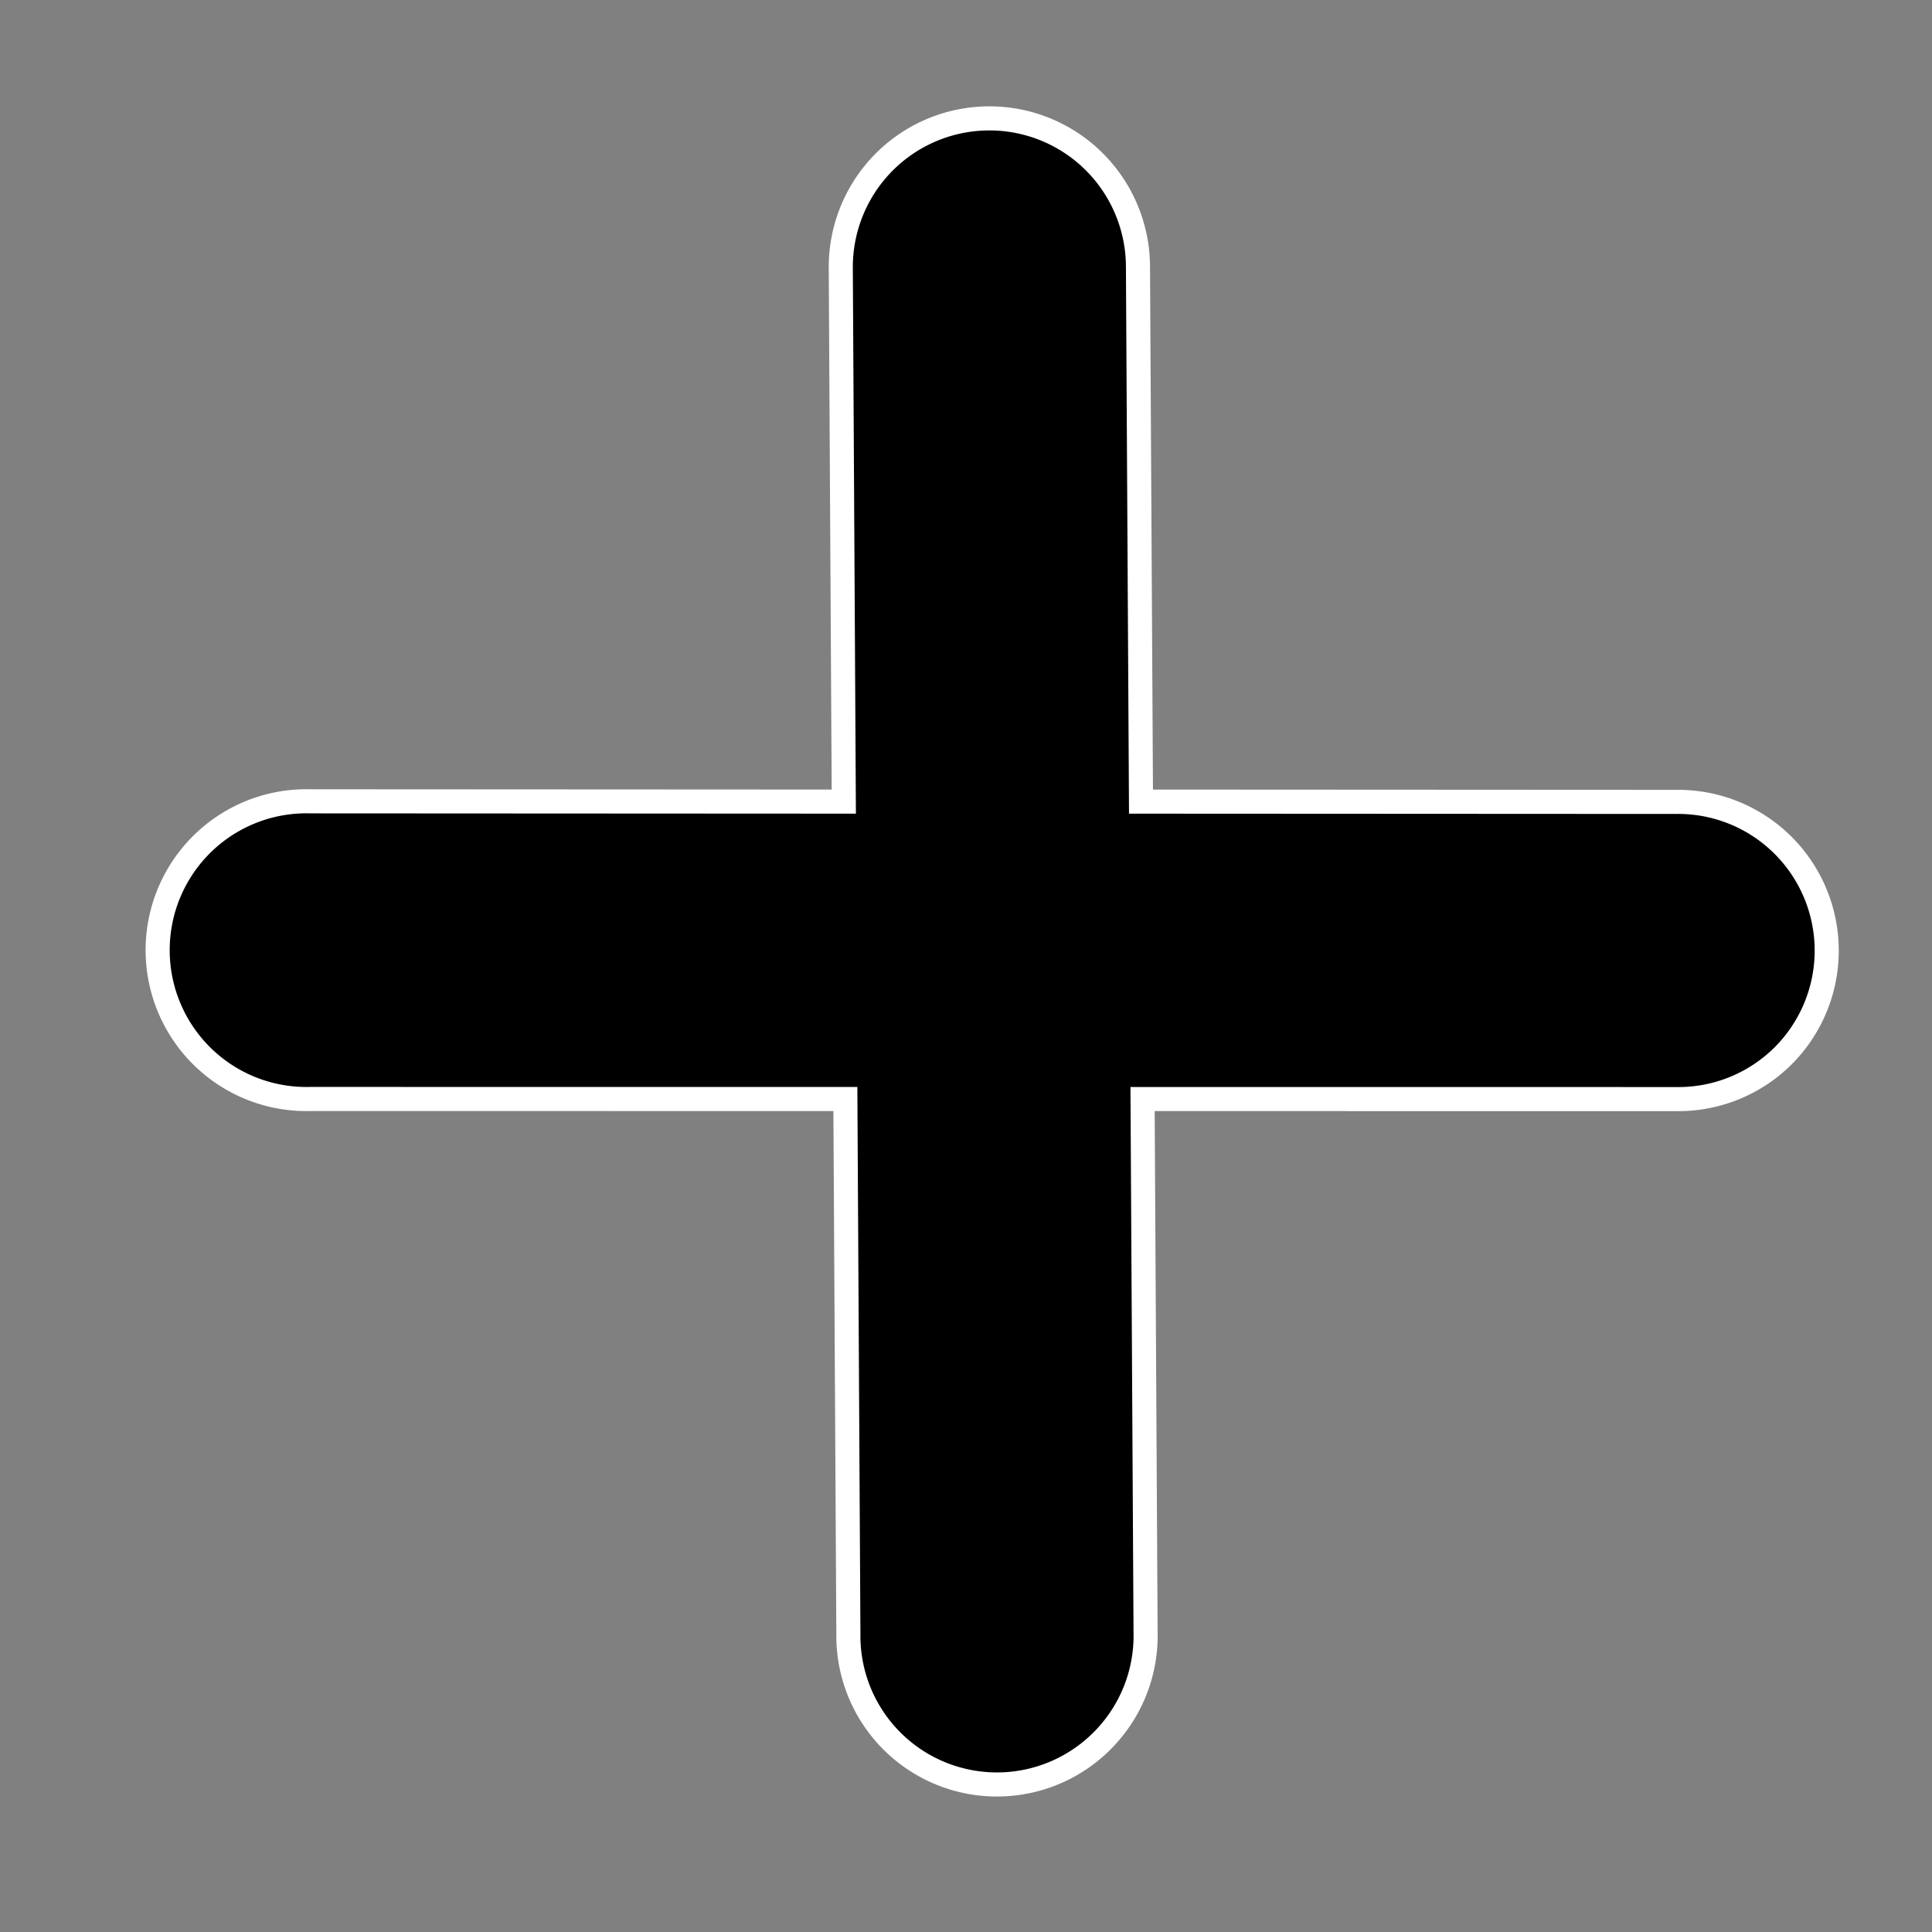 <svg xmlns="http://www.w3.org/2000/svg" xmlns:svg="http://www.w3.org/2000/svg" id="svg30571" width="16" height="16" version="1.1" viewBox="0 0 16 16"><rect x="0" y="0" width="16" height="16" fill="#808080" stroke="none"/><g id="layer1" transform="translate(0,-1036.362)"><g id="g3946" transform="translate(0,0.242)"><g id="g7082" transform="matrix(-0.938,0.943,-0.943,-0.938,939.122,2030.576)"><path id="path6388-7-7-4-7" d="m -35.949,1023.001 a 0.925,0.926 45.157 0 0 1.29,-0.022 l 2.343,-2.357 2.341,2.356 a 0.926,0.927 45.157 1 0 1.314,-1.307 l -2.349,-2.362 2.35,-2.364 a 0.925,0.925 45.157 0 0 -0.677,-1.587 0.925,0.925 45.157 0 0 -0.636,0.283 l -2.342,2.356 -2.343,-2.356 a 0.925,0.926 45.157 0 0 -0.663,-0.282 0.925,0.926 45.157 0 0 -0.649,1.587 l 2.349,2.364 -2.349,2.363 a 0.925,0.926 45.157 0 0 0.022,1.329 z" style="color:#000;font-style:normal;font-variant:normal;font-weight:400;font-stretch:normal;font-size:medium;line-height:normal;font-family:sans-serif;text-indent:0;text-align:start;text-decoration:none;text-decoration-line:none;text-decoration-style:solid;text-decoration-color:#000;letter-spacing:normal;word-spacing:normal;text-transform:none;writing-mode:lr-tb;direction:ltr;baseline-shift:baseline;text-anchor:start;white-space:normal;clip-rule:nonzero;display:inline;overflow:visible;visibility:visible;opacity:1;isolation:auto;mix-blend-mode:normal;color-interpolation:sRGB;color-interpolation-filters:linearRGB;solid-color:#000;solid-opacity:1;fill:#000;fill-opacity:1;fill-rule:nonzero;stroke:#fff;stroke-width:.15;stroke-linecap:round;stroke-linejoin:miter;stroke-miterlimit:4;stroke-dasharray:none;stroke-dashoffset:0;stroke-opacity:1;color-rendering:auto;image-rendering:auto;shape-rendering:auto;text-rendering:auto;enable-background:accumulate"/></g><rect id="rect3999" width="16" height="16" x="0" y="1036.12" style="color:#000;clip-rule:nonzero;display:inline;overflow:visible;visibility:visible;opacity:1;isolation:auto;mix-blend-mode:normal;color-interpolation:sRGB;color-interpolation-filters:linearRGB;solid-color:#000;solid-opacity:1;fill:none;fill-opacity:1;fill-rule:nonzero;stroke:none;stroke-width:.485;stroke-linecap:round;stroke-linejoin:round;stroke-miterlimit:4;stroke-dasharray:none;stroke-dashoffset:0;stroke-opacity:1;color-rendering:auto;image-rendering:auto;shape-rendering:auto;text-rendering:auto;enable-background:accumulate"/></g></g></svg>